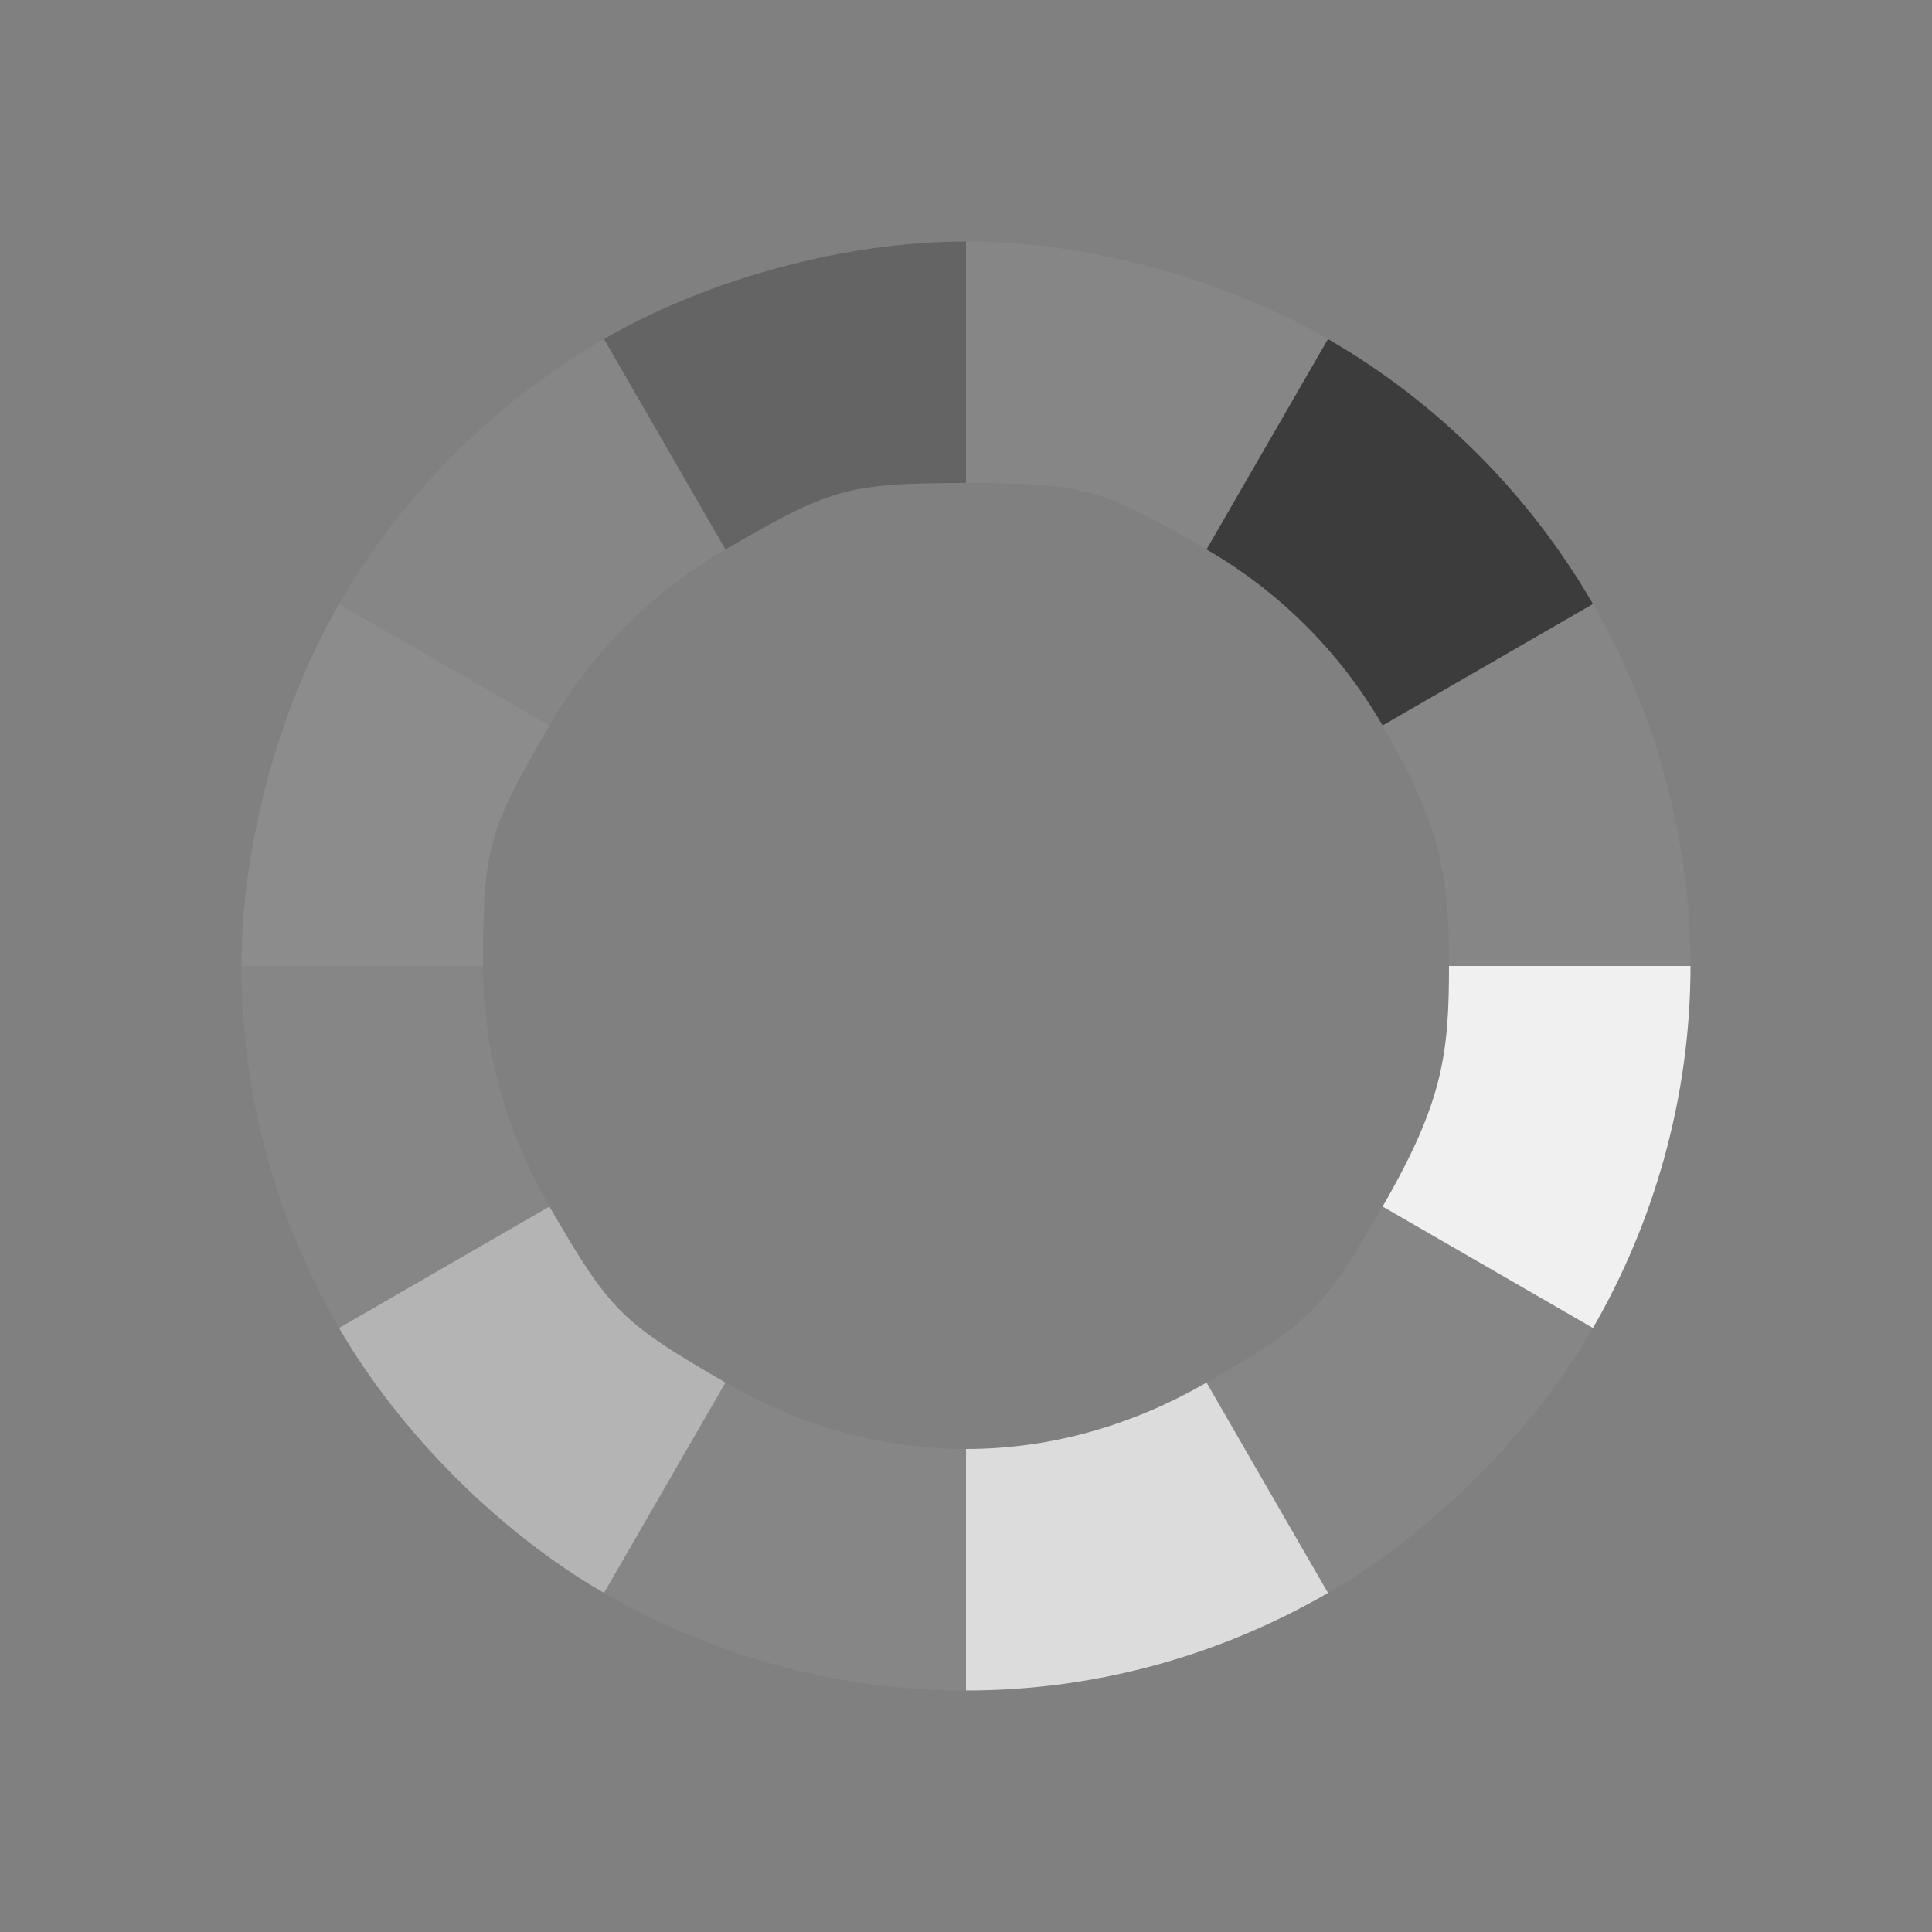 <?xml version="1.0" encoding="utf-8"?>
<!-- Generator: Adobe Illustrator 17.0.2, SVG Export Plug-In . SVG Version: 6.00 Build 0)  -->
<!DOCTYPE svg PUBLIC "-//W3C//DTD SVG 1.1//EN" "http://www.w3.org/Graphics/SVG/1.1/DTD/svg11.dtd">
<svg version="1.1" id="图层_1" xmlns="http://www.w3.org/2000/svg" xmlns:xlink="http://www.w3.org/1999/xlink" x="0px" y="0px"
	 width="16px" height="16px" viewBox="0 0 16 16" enable-background="new 0 0 16 16" xml:space="preserve">
<rect x="0" y="0" width="16" height="16" fill="#808080" stroke="none"/>
<g>
	<path opacity="0.2" fill="#A0A0A0" d="M6.008,4.55L5.002,2.808c-0.91,0.527-1.668,1.284-2.194,2.194L4.55,6.008
		C4.901,5.402,5.402,4.901,6.008,4.55z"/>
	<path fill="#8C8C8C" d="M4.55,6.008L2.808,5.002C2.307,5.868,2,7,2,8h2C4,7,4.05,6.874,4.55,6.008z"/>
	<path opacity="0.2" fill="#A0A0A0" d="M4,8H2c0,1.093,0.297,2.115,0.808,2.998L4.55,9.992C4.21,9.403,4,8.729,4,8z"/>
	<path fill="#646464" d="M8,4V2C7,2,5.868,2.307,5.002,2.808L6.008,4.55C6.874,4.05,7,4,8,4z"/>
	<path opacity="0.2" fill="#A0A0A0" d="M8,12c-0.729,0-1.403-0.21-1.992-0.55l-1.006,1.742C5.885,13.703,6.907,14,8,14V12z"/>
	<path fill="#B4B4B4" d="M4.55,9.992l-1.742,1.006c0.501,0.865,1.329,1.694,2.194,2.194l1.006-1.742
		C5.143,10.949,5.051,10.857,4.55,9.992z"/>
	<path opacity="0.2" fill="#A0A0A0" d="M9.992,4.55l1.006-1.742C10.132,2.307,9,2,8,2v2C9,4,9.126,4.05,9.992,4.55z"/>
	<path opacity="0.2" fill="#A0A0A0" d="M9.992,11.45l1.006,1.742c0.866-0.501,1.694-1.329,2.194-2.194L11.45,9.992
		C10.949,10.857,10.857,10.949,9.992,11.45z"/>
	<path fill="#DCDCDC" d="M8,12v2c1.093,0,2.115-0.297,2.998-0.808L9.992,11.45C9.403,11.79,8.729,12,8,12z"/>
	<path fill="#F0F0F0" d="M11.45,9.992l1.742,1.006C13.693,10.132,14,9.093,14,8l-2,0C12,8.729,11.95,9.126,11.45,9.992z"/>
	<path opacity="0.2" fill="#A0A0A0" d="M12,8l2,0c0-1.093-0.307-2.132-0.808-2.998L11.45,6.008C11.95,6.874,12,7.271,12,8z"/>
	<path fill="#3C3C3C" d="M11.45,6.008l1.742-1.006c-0.527-0.91-1.284-1.668-2.194-2.194L9.992,4.55
		C10.598,4.901,11.099,5.402,11.45,6.008z"/>
</g>
</svg>
